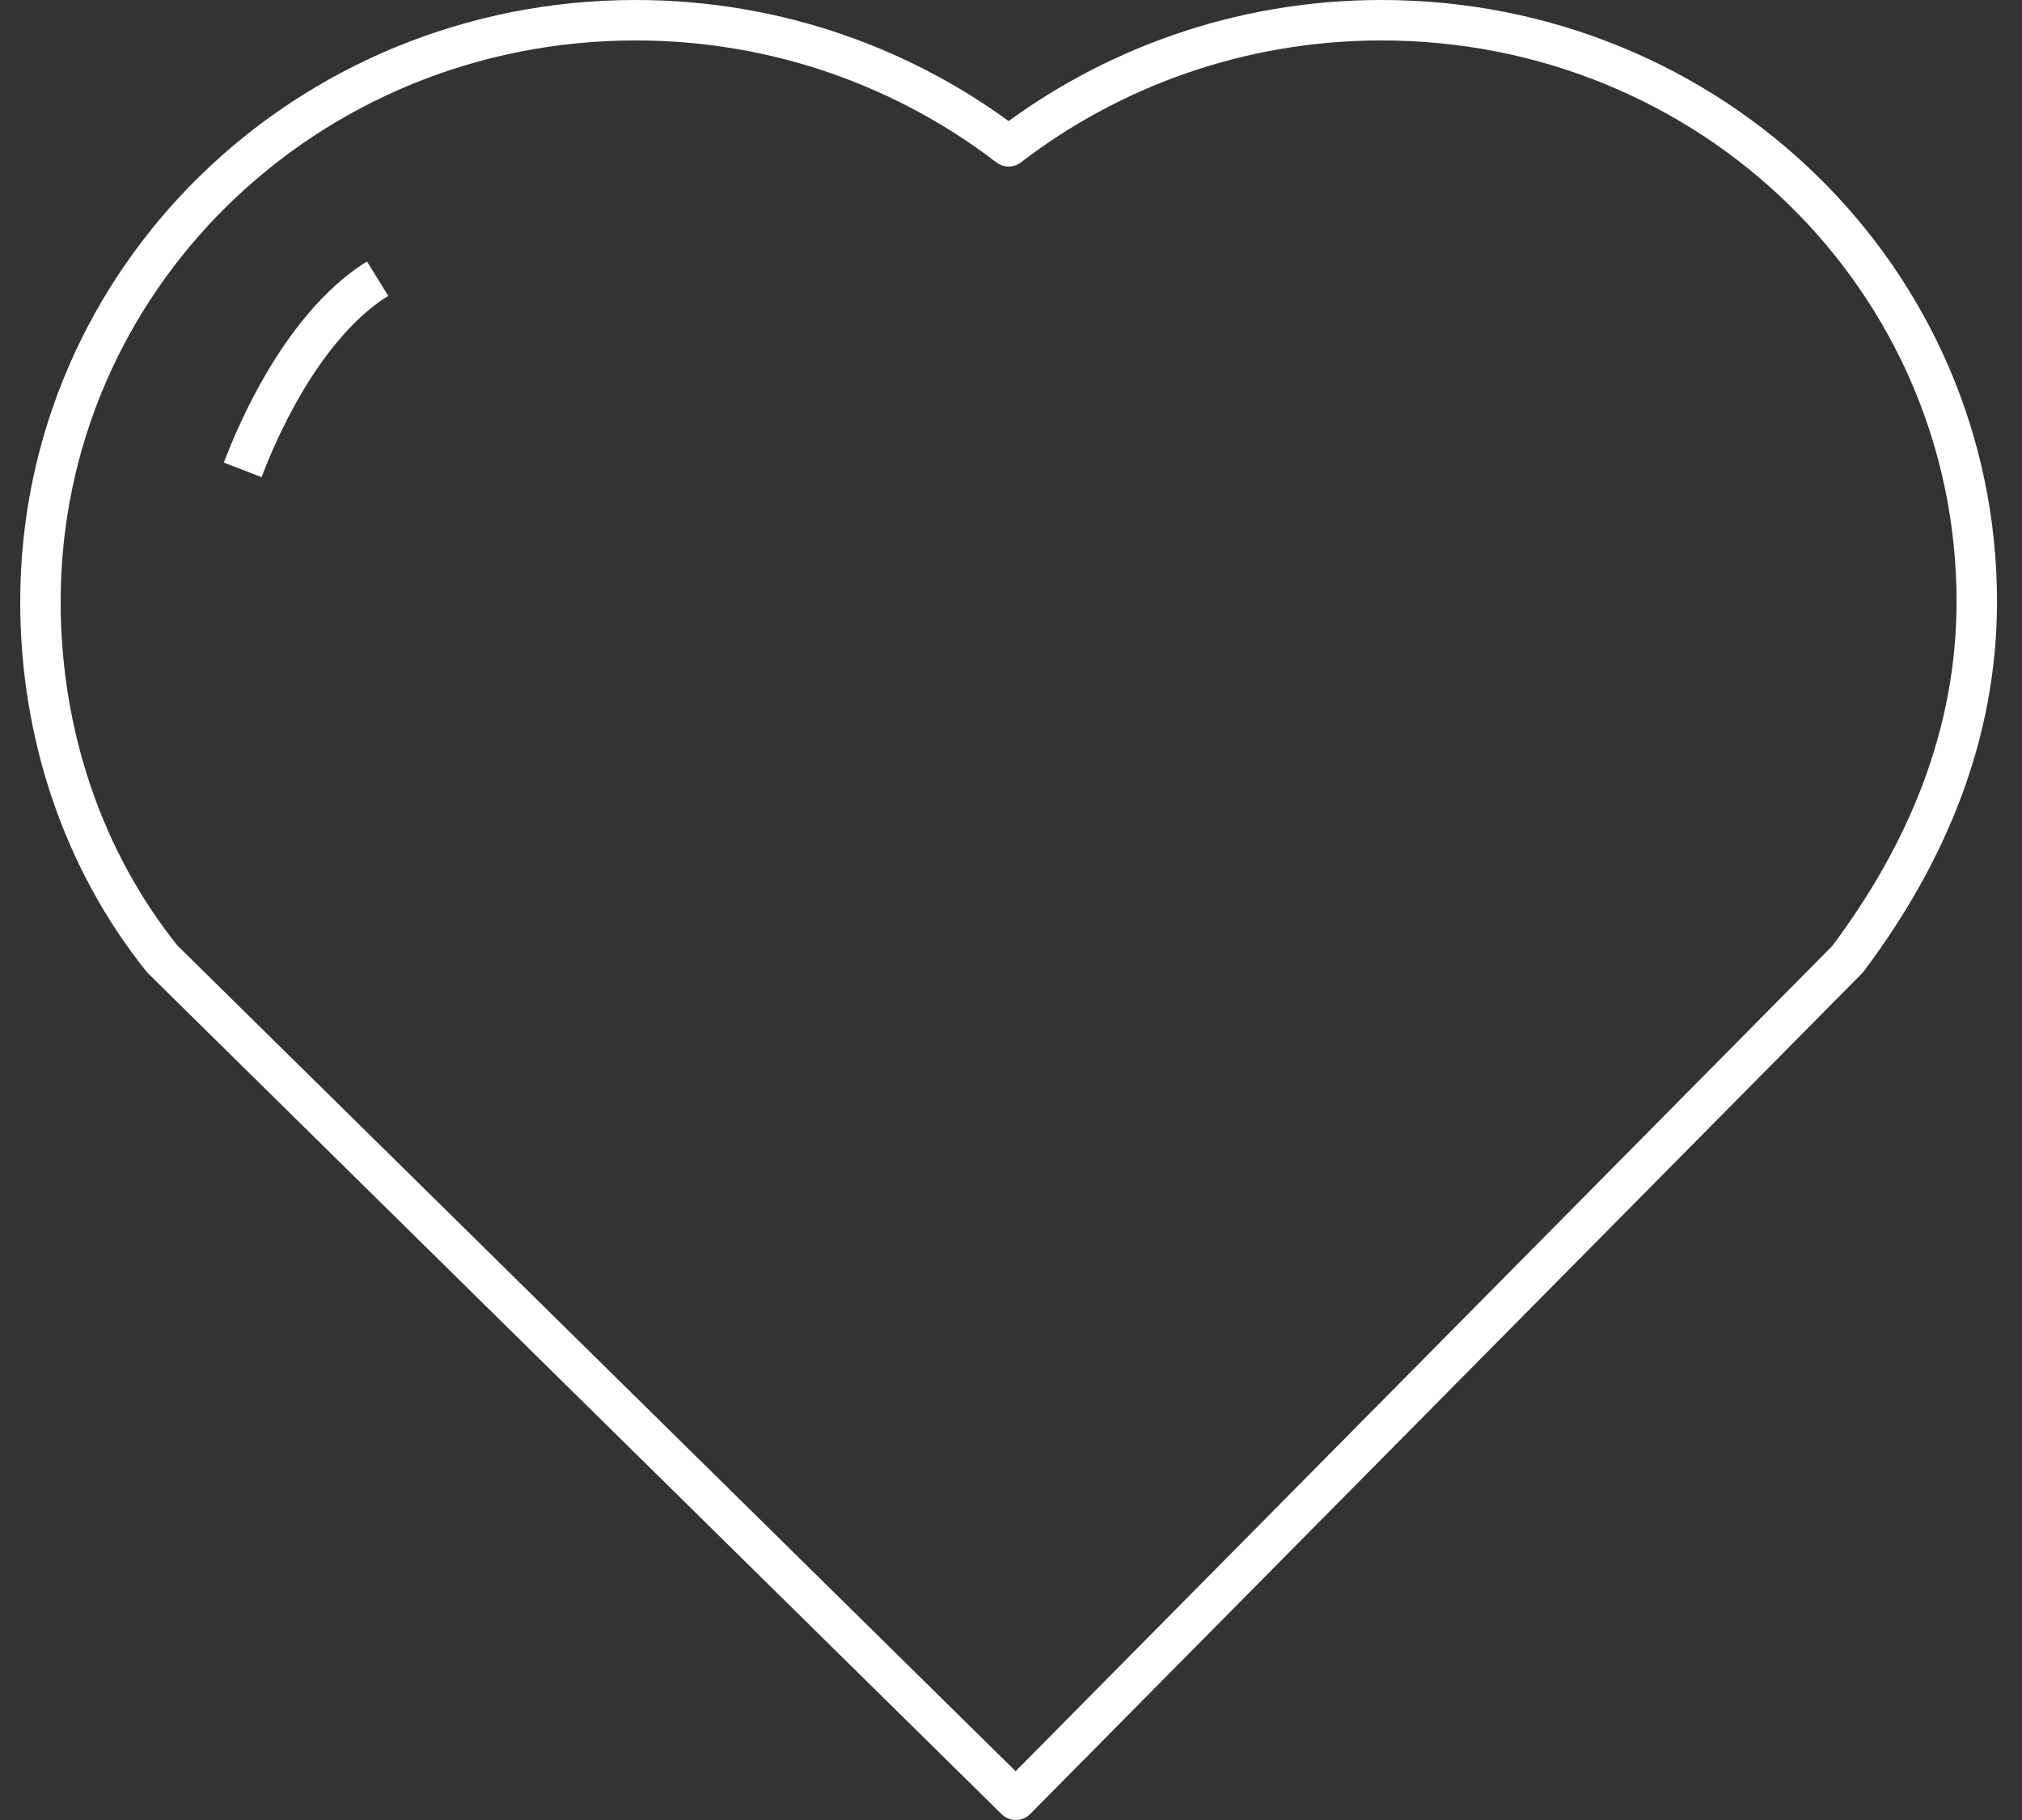 <svg width="50" height="45" viewBox="0 0 50 45" fill="none" xmlns="http://www.w3.org/2000/svg">
<rect x="0" y="0" width="50" height="45" fill="#333333" stroke="none"/>
<path d="M48.882 14.878C48.882 6.909 42.321 0.5 34.163 0.5C30.616 0.5 27.424 1.713 24.941 3.618C22.458 1.713 19.266 0.5 15.719 0.5C7.562 0.5 1 6.909 1 14.878C1 18.169 2.064 21.287 4.015 23.713L25.119 44.5L45.69 23.713C47.641 21.114 48.882 18.169 48.882 14.878Z" stroke="white" stroke-miterlimit="10" stroke-linejoin="round"/>
<path d="M9.338 6.89C8.066 7.675 6.865 9.376 6 11.617" stroke="white" stroke-miterlimit="10" stroke-linejoin="round"/>
</svg>
